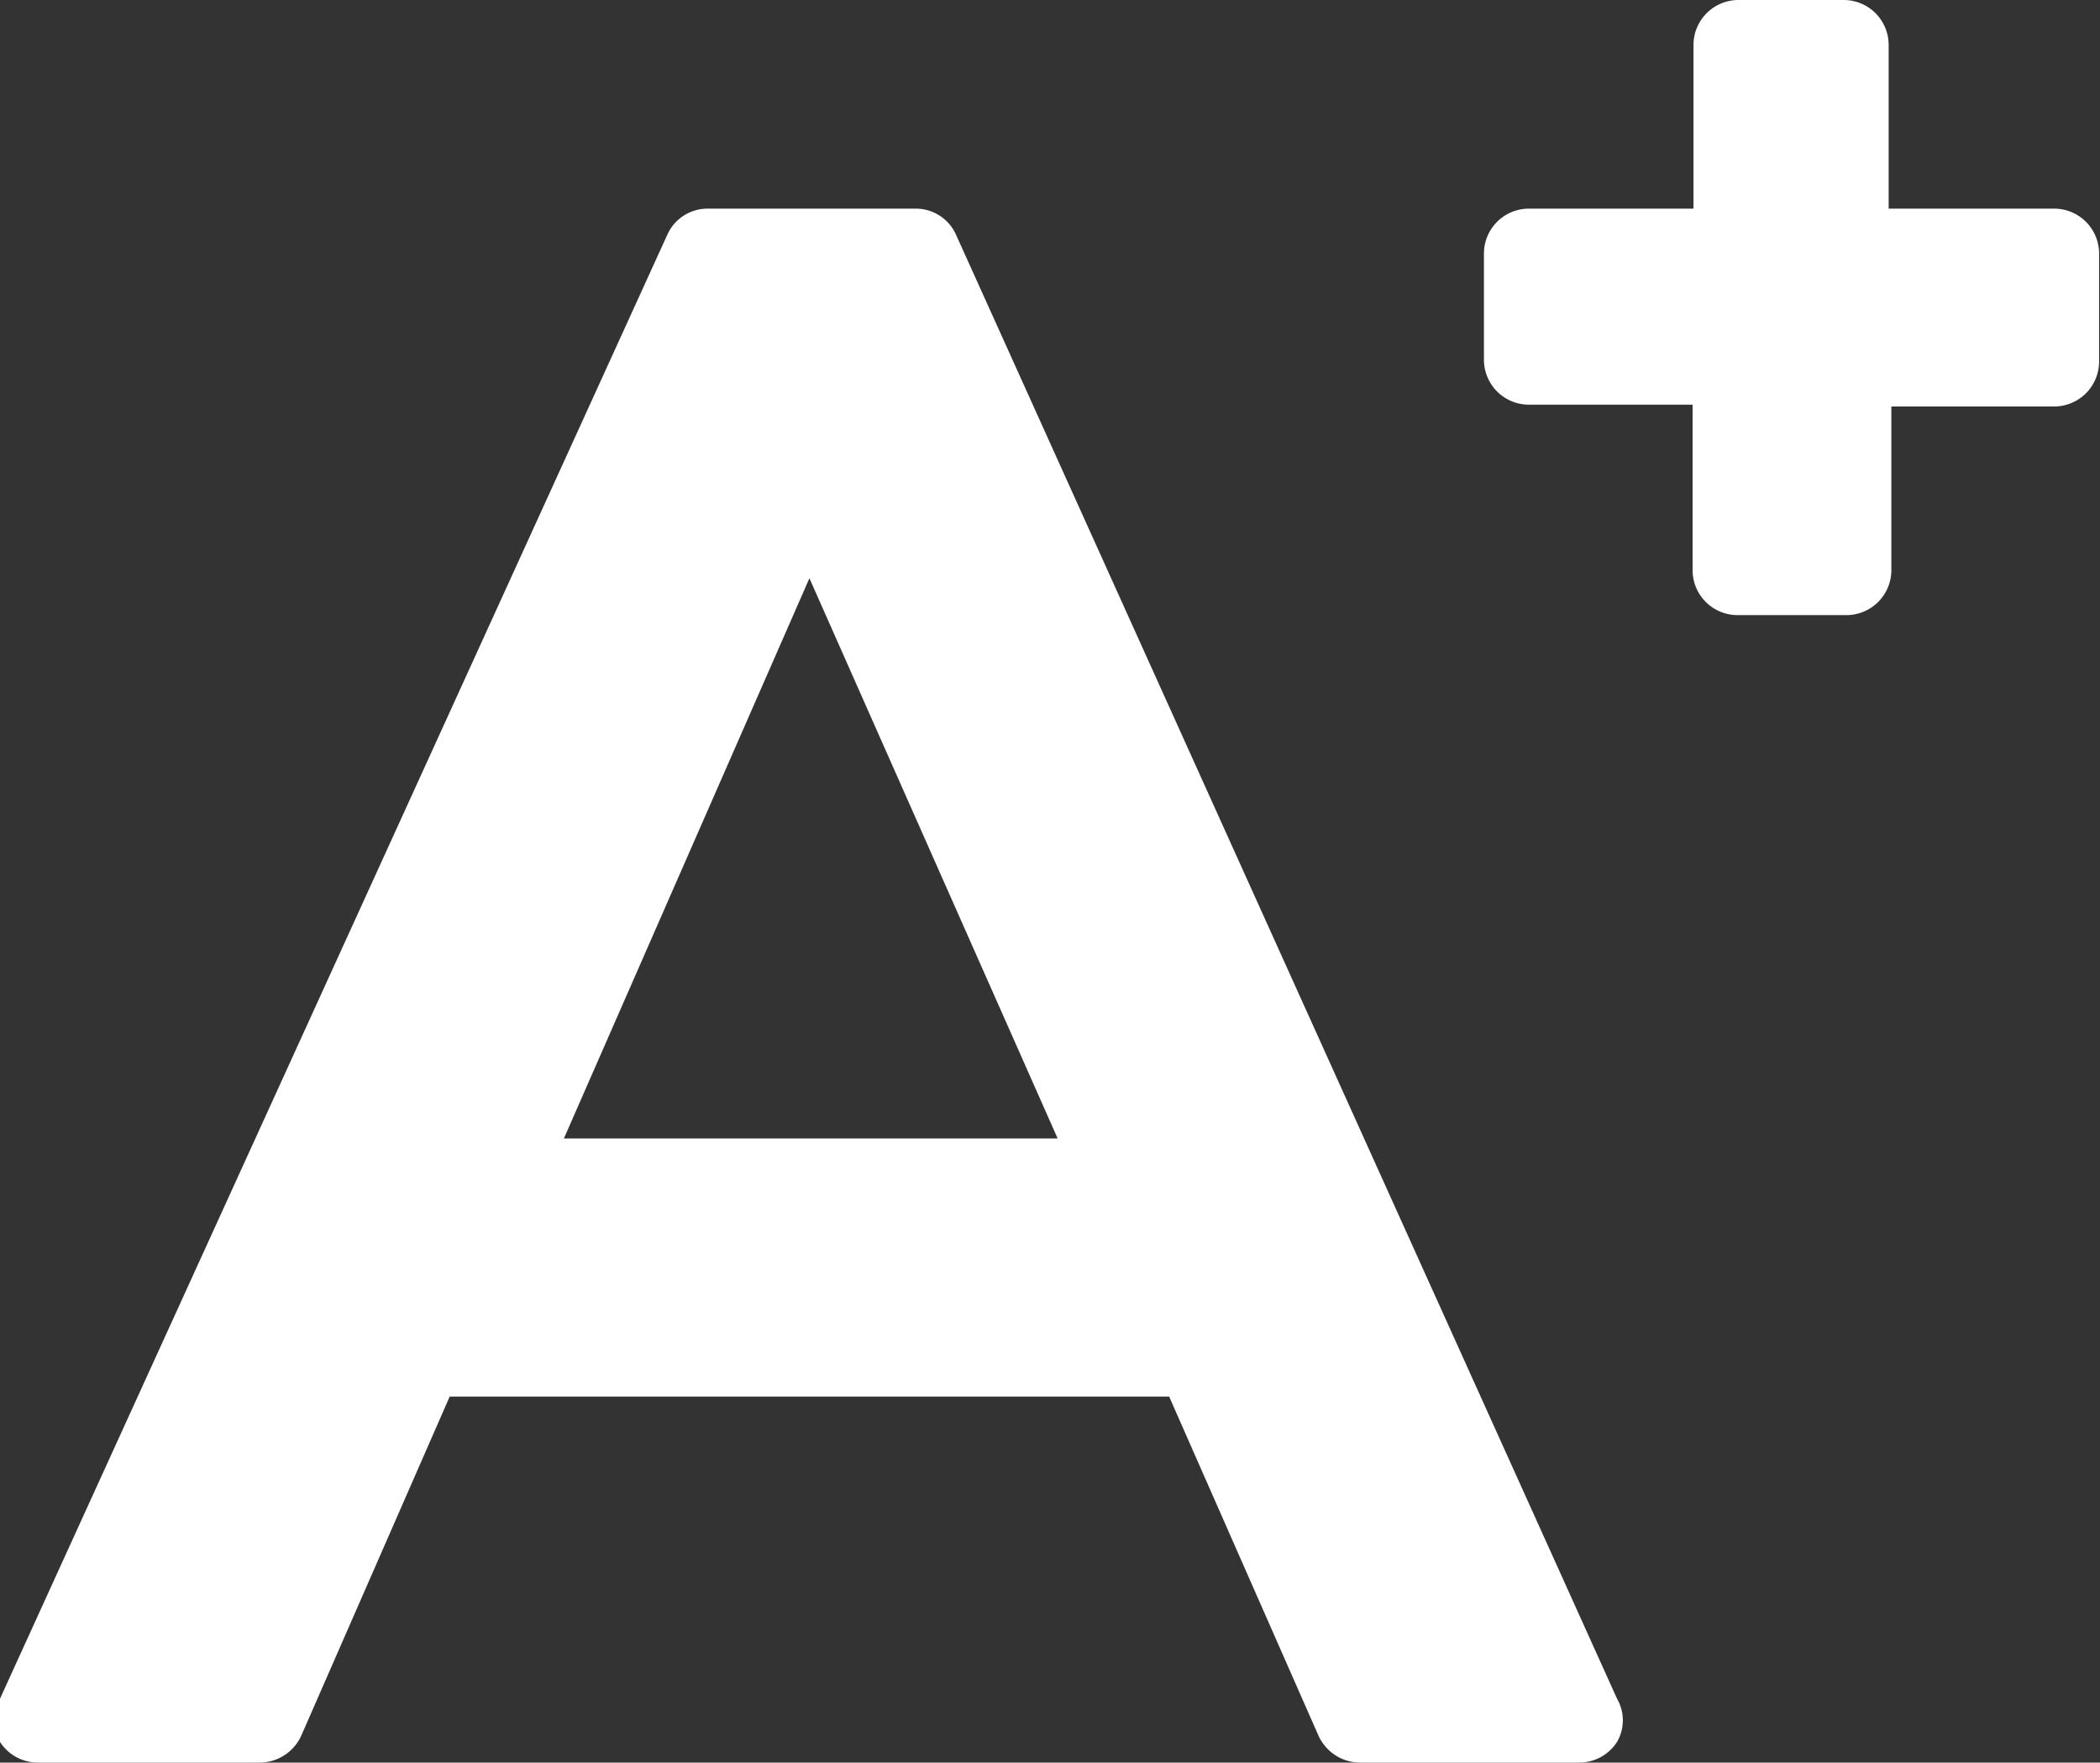 <svg xmlns="http://www.w3.org/2000/svg" viewBox="0 0 23.35 19.6"><rect x="0" y="0" width="23.35" height="19.6" fill="#333333" stroke="none"/><defs><style>.cls-1{fill:#fff;}</style></defs><title>Recurso 7check</title><g id="Capa_2" data-name="Capa 2"><g id="Capa_2-2" data-name="Capa 2"><path class="cls-1" d="M22.85,2.32H21V.5a.5.5,0,0,0-.5-.5H19.33a.5.5,0,0,0-.5.5V2.32H17a.5.5,0,0,0-.5.5V4a.5.5,0,0,0,.5.5h1.82V6.34a.5.5,0,0,0,.5.5h1.21a.5.5,0,0,0,.5-.5V4.52h1.81a.5.5,0,0,0,.5-.5V2.82A.5.5,0,0,0,22.85,2.32Z"/><path class="cls-1" d="M10.63,2.61a.49.49,0,0,0-.45-.29H7.87a.49.49,0,0,0-.45.29L0,18.89a.51.51,0,0,0,0,.48.5.5,0,0,0,.42.23H2.89a.51.51,0,0,0,.46-.3L5,15.53h8l1.66,3.77a.51.51,0,0,0,.46.3h2.44a.5.5,0,0,0,.42-.23.48.48,0,0,0,0-.48Zm1.13,10.05H6.27L9,6.43Z"/></g></g></svg>
